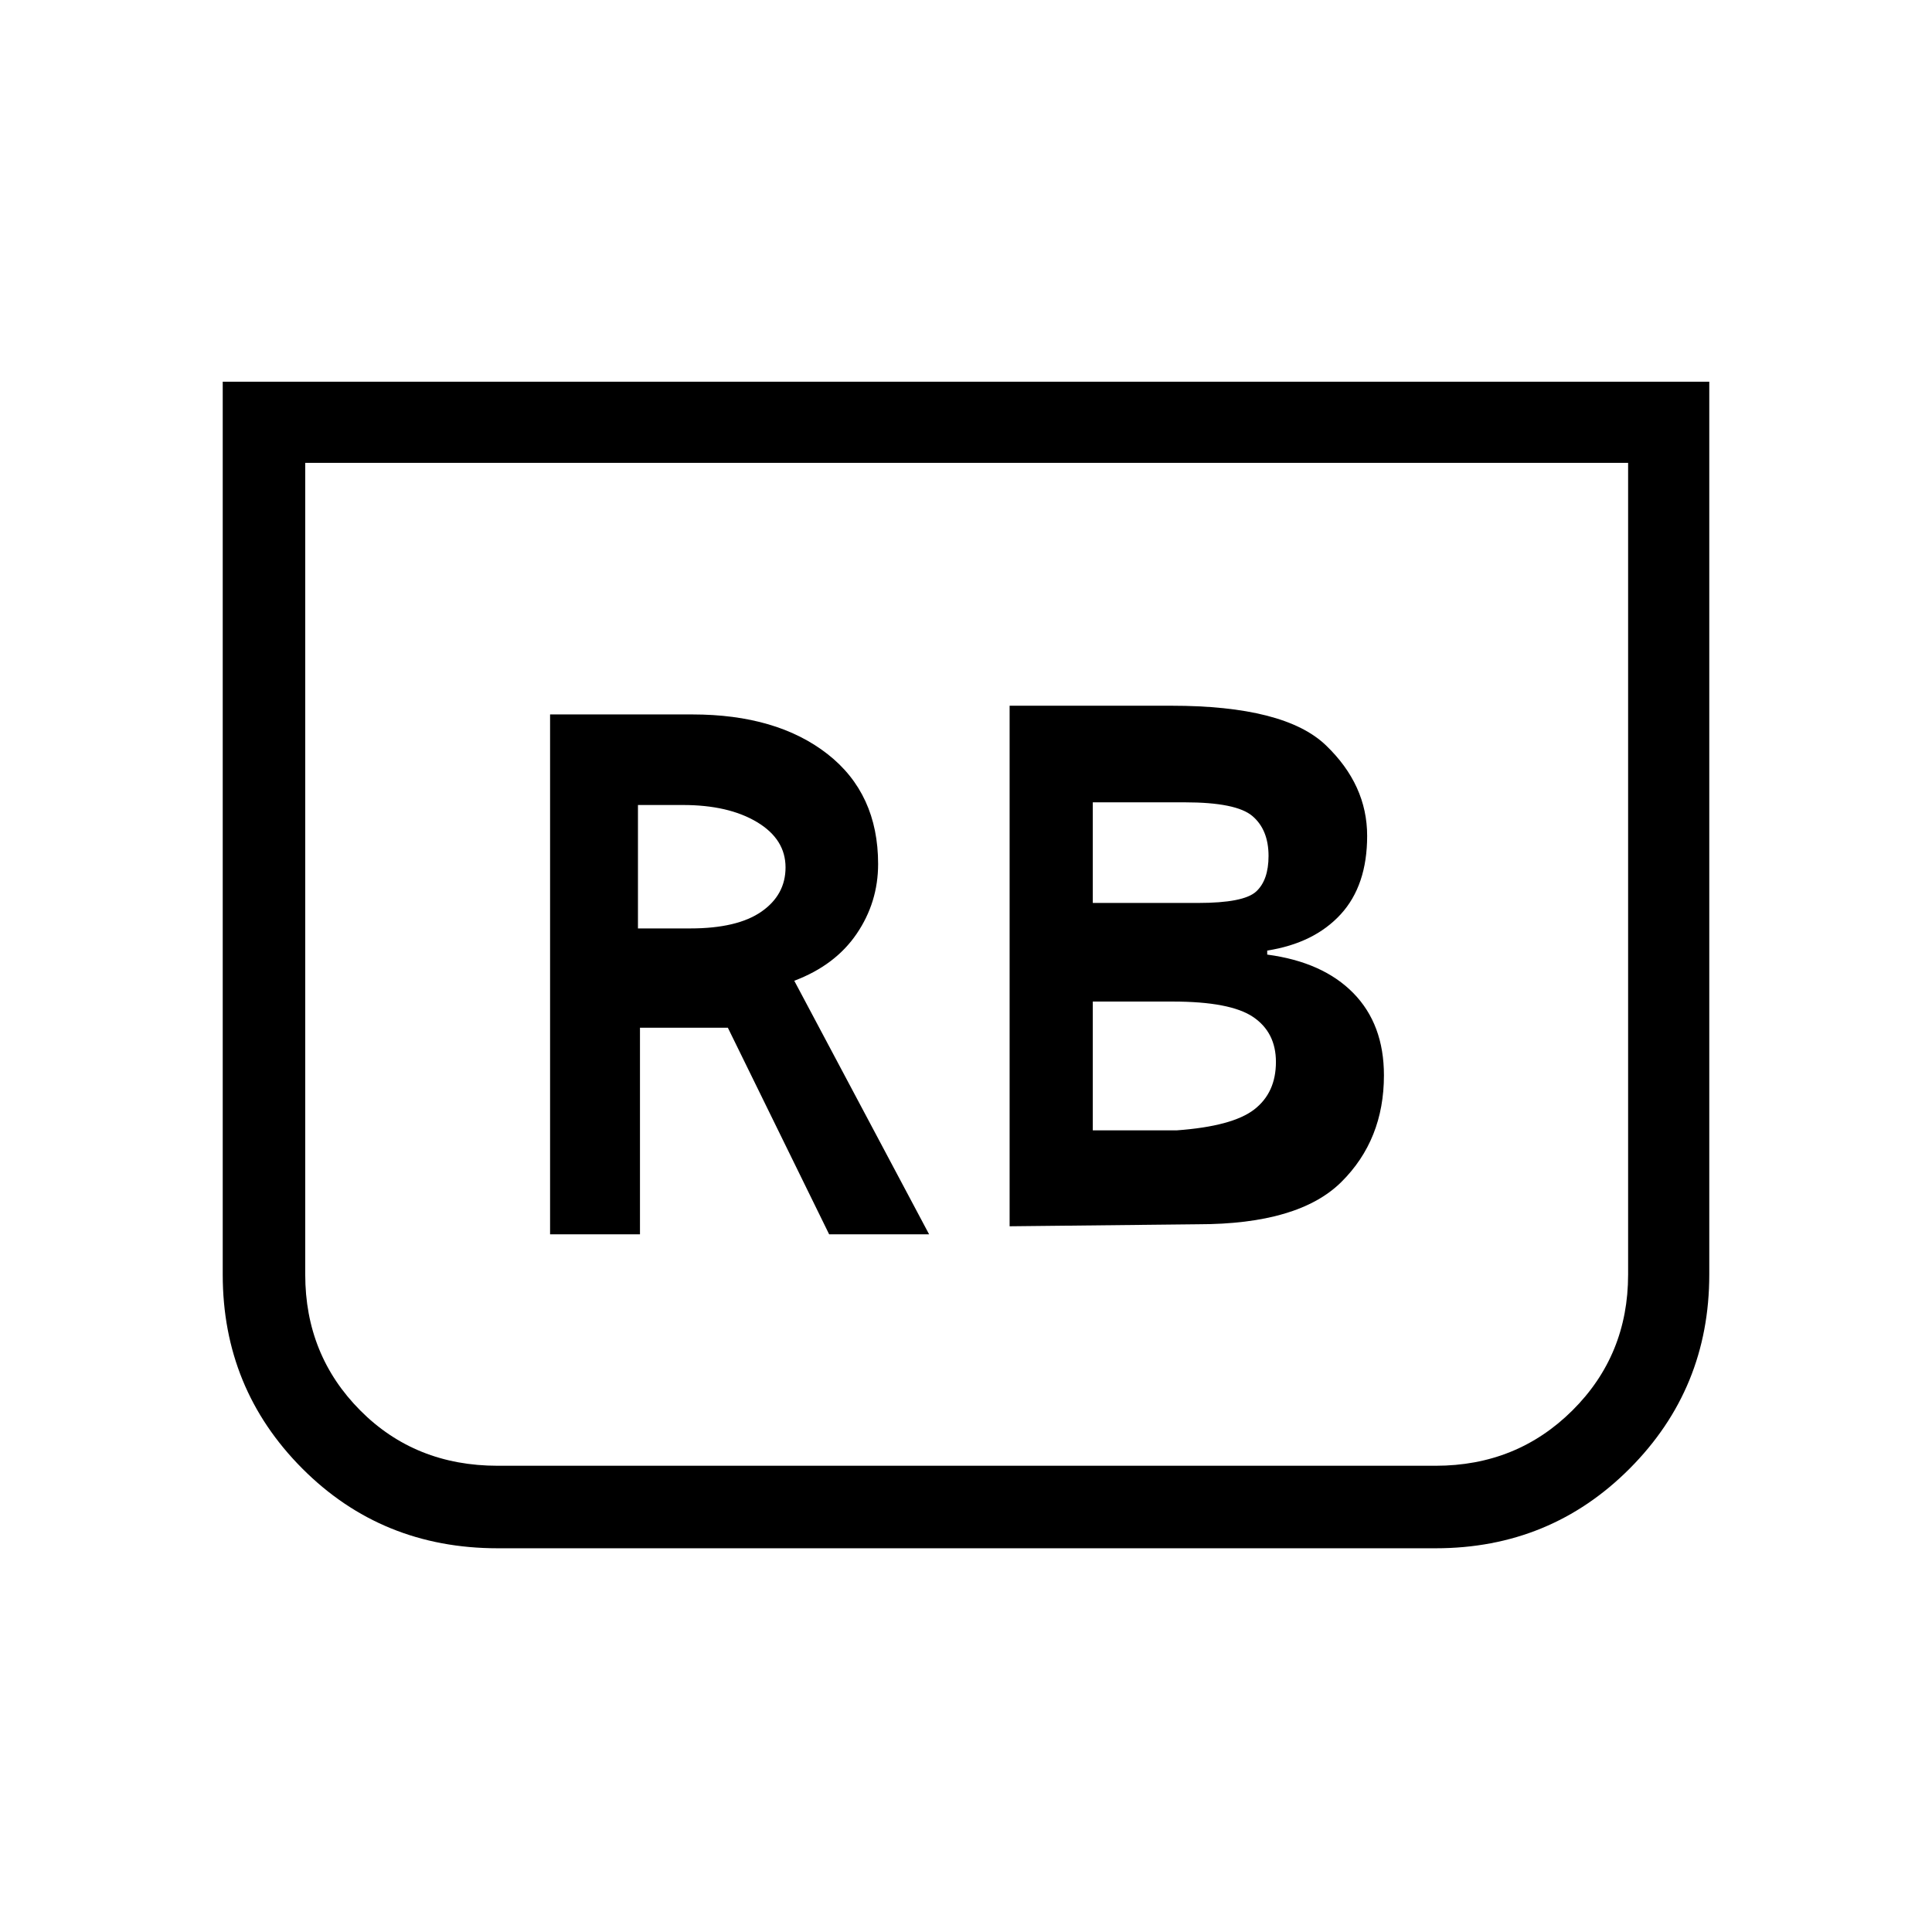 <svg xmlns="http://www.w3.org/2000/svg" height="40" viewBox="0 -960 960 960" width="40"><path d="m501.67-350.67 93.66-1q50 0 71.17-21t21.17-53q0-25.33-15.17-40.83t-42.83-19.17v-2q23.33-3.66 36.5-18 13.16-14.33 13.16-39 0-25.33-20.5-45-20.5-19.66-76.83-19.66h-80.33v258.66ZM543-511.33v-50h45.67q25.66 0 33.66 6.83 8 6.83 8 19.83 0 12-6.16 17.67-6.17 5.67-28.84 5.67H543Zm0 113v-64h39.67q28.66 0 40 7.66Q634-447 634-432.33q0 15.33-10.83 23.66-10.84 8.34-38.5 10.34H543Zm306.33-372v443.66q0 56.67-39.5 96.34-39.5 39.66-96.5 39.66h-466q-57.66 0-97.16-39.66-39.5-39.67-39.5-96.34v-443.66h738.66ZM809-730H151.67v403.33q0 40 27.33 67.5t68.33 27.5h466q40.34 0 68-27.5 27.67-27.5 27.67-67.5V-730Zm0 0H151.67 809ZM273.33-346.67H318v-102.66h43.67L412-346.67h49.67l-67-126q20.33-7.66 31-23.33 10.66-15.67 10.66-34.67 0-35-25.16-54.66Q386-605 344-605h-70.67v258.33Zm43.67-152V-560h22.33q22.67 0 36.84 8.5 14.16 8.5 14.16 22.5 0 13.67-12 22T343-498.67h-26Z"/></svg>